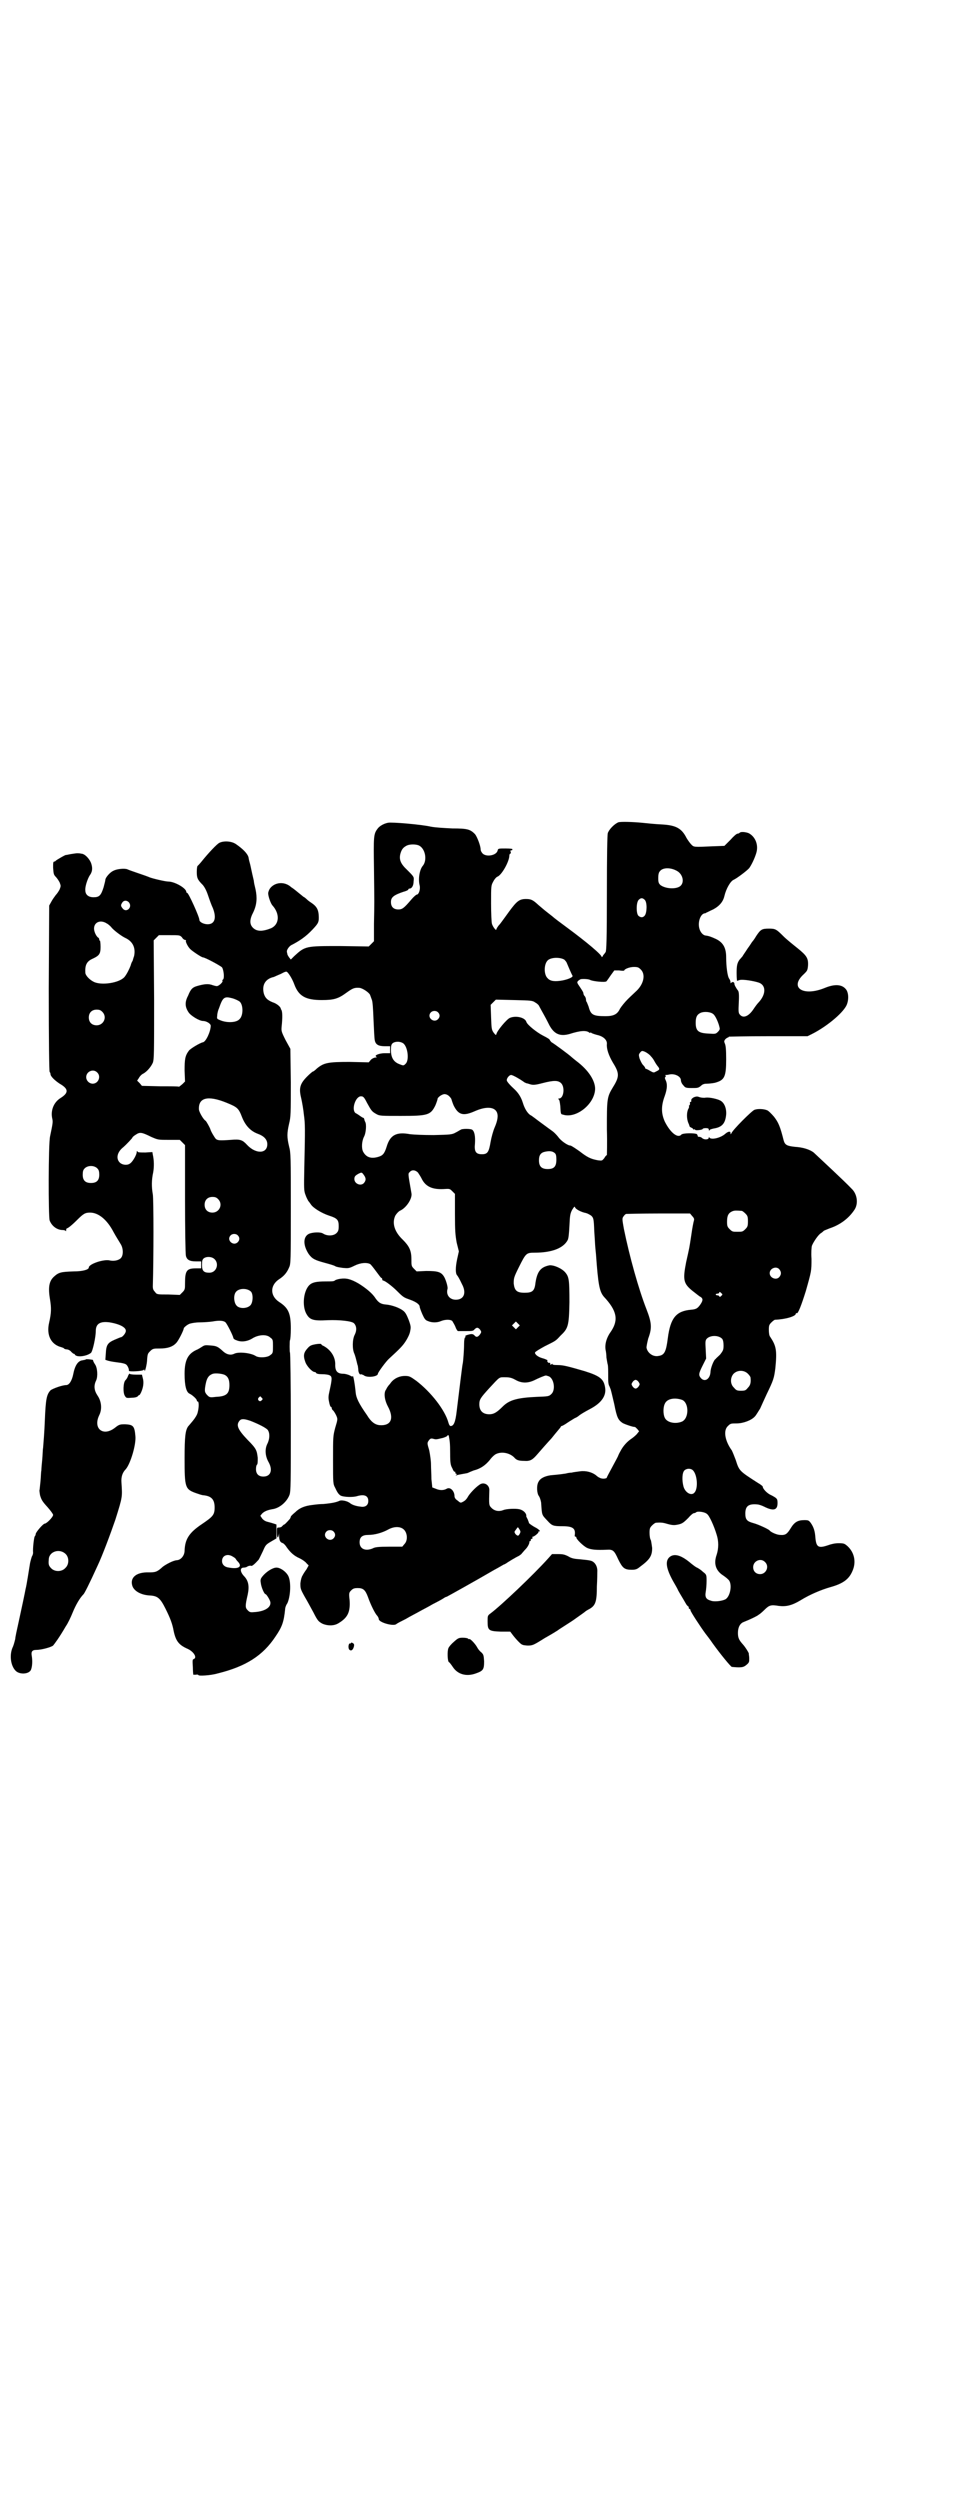 <?xml version="1.0" standalone="no"?>
<!DOCTYPE svg PUBLIC "-//W3C//DTD SVG 20010904//EN"
 "http://www.w3.org/TR/2001/REC-SVG-20010904/DTD/svg10.dtd">
<svg version="1.0" xmlns="http://www.w3.org/2000/svg"
 width="1106pt" height="2870pt" viewBox="0 0 1106 2870"
 preserveAspectRatio="xMidYMid meet">
<g transform="translate(0,2870) scale(0.5,-0.5)"
fill="#000000" stroke="none">
<path d="M1420 3852 c-9 -4 -21 -16 -24 -25 -1 -6 -2 -46 -2 -140 0 -103 -1
-131 -3 -133 -1 -2 -4 -5 -6 -8 -1 -3 -3 -4 -3 -3 0 5 -33 33 -79 67 -15 11
-31 23 -34 26 -4 3 -10 8 -14 11 -4 3 -12 10 -18 15 -13 12 -17 14 -29 14 -15
0 -21 -5 -38 -28 -8 -11 -18 -25 -22 -30 -5 -5 -8 -11 -8 -12 0 -4 -8 6 -10
13 -1 3 -2 24 -2 47 0 40 0 41 5 50 3 6 7 10 9 11 10 3 28 35 28 49 0 2 1 4 2
4 1 0 2 2 1 4 -1 3 0 4 1 4 1 -1 3 0 3 2 1 1 -3 2 -16 2 -16 0 -17 0 -18 -5
-3 -11 -25 -15 -34 -7 -3 3 -5 7 -5 10 0 8 -8 29 -13 35 -11 11 -17 13 -52 13
-20 1 -38 2 -49 4 -21 5 -91 11 -99 9 -10 -2 -20 -8 -24 -14 -9 -12 -9 -18 -8
-90 1 -82 1 -79 0 -128 l0 -40 -6 -6 -6 -6 -66 1 c-79 0 -80 0 -105 -23 l-8
-8 -4 5 c-2 3 -4 6 -4 8 0 1 -1 3 -1 5 -1 4 6 14 12 16 17 9 31 18 47 35 14
15 15 17 14 34 -1 12 -5 19 -15 26 -3 2 -9 6 -12 9 -3 3 -7 6 -8 6 -1 1 -6 5
-11 9 -12 10 -14 11 -17 13 -15 14 -38 12 -49 -3 -2 -3 -4 -8 -4 -11 0 -7 6
-24 10 -28 17 -19 16 -43 -3 -52 -20 -8 -33 -8 -42 1 -8 8 -8 19 1 36 8 17 9
33 5 52 -2 8 -4 17 -4 20 -2 8 -5 22 -8 36 -2 7 -4 15 -4 17 -2 9 -13 20 -29
31 -10 7 -28 8 -38 3 -5 -2 -25 -23 -41 -43 -4 -5 -8 -9 -9 -10 -1 0 -2 -6 -2
-14 0 -14 2 -18 14 -30 4 -5 8 -12 12 -24 3 -9 8 -23 11 -29 9 -23 4 -37 -12
-37 -9 0 -19 5 -19 10 0 7 -25 62 -28 62 -1 0 -2 1 -2 2 0 9 -27 24 -41 24 -7
0 -37 7 -44 10 -2 1 -13 5 -25 9 -12 4 -23 8 -25 9 -6 3 -25 1 -32 -3 -8 -3
-19 -16 -19 -21 0 -2 -2 -9 -4 -17 -6 -19 -10 -23 -23 -23 -12 0 -19 6 -19 16
-1 8 5 26 10 34 6 8 7 16 4 26 -3 11 -15 24 -23 24 -3 1 -8 1 -10 1 -2 0 -9
-1 -15 -2 -5 -1 -10 -2 -10 -2 0 2 -23 -12 -24 -13 0 -1 -2 -2 -3 -2 -3 0 -3
-3 -3 -14 1 -13 1 -16 6 -21 3 -3 7 -9 9 -13 3 -8 3 -8 0 -16 -2 -4 -6 -10 -9
-13 -3 -4 -8 -11 -10 -15 l-5 -9 -1 -190 c0 -127 1 -190 2 -192 1 -1 2 -3 2
-5 0 -5 9 -14 21 -22 21 -12 21 -21 2 -33 -16 -10 -23 -29 -19 -47 2 -8 1 -12
-5 -41 -4 -18 -4 -182 -1 -193 5 -13 17 -22 30 -22 3 0 6 -1 7 -2 0 -2 1 -1 1
2 0 2 1 4 2 4 2 0 11 7 23 19 15 15 19 17 30 17 19 0 39 -16 54 -45 6 -11 12
-20 16 -27 6 -9 7 -25 1 -32 -4 -5 -15 -8 -25 -6 -14 4 -49 -8 -49 -16 0 -5
-14 -9 -35 -9 -29 -1 -34 -2 -45 -12 -11 -10 -14 -24 -9 -53 3 -19 3 -30 -2
-52 -7 -29 4 -51 28 -57 3 -1 6 -2 6 -3 1 -1 4 -2 6 -2 3 0 8 -2 11 -6 3 -3 6
-5 6 -4 0 0 1 0 2 -2 4 -7 27 -4 37 4 4 4 11 36 11 50 0 17 10 23 32 20 24 -4
38 -12 37 -20 0 -5 -8 -14 -11 -14 -1 0 -8 -3 -15 -6 -16 -7 -19 -12 -20 -32
l-1 -14 6 -2 c7 -2 15 -3 30 -5 5 -1 10 -2 12 -4 3 -2 7 -11 6 -14 0 -3 33 -1
34 2 1 1 2 1 2 -1 0 -8 6 14 6 26 1 12 2 13 7 18 6 6 8 6 22 6 18 0 30 4 38
13 5 5 17 29 17 33 0 2 8 9 14 11 3 1 13 3 22 3 9 0 23 1 30 2 16 3 26 2 30
-2 4 -4 18 -32 18 -36 0 -1 3 -4 7 -5 11 -5 26 -3 38 5 14 8 32 9 40 1 6 -4 6
-6 6 -20 0 -14 0 -16 -6 -20 -6 -6 -27 -7 -34 -2 -11 7 -39 10 -49 5 -8 -4
-17 -2 -25 5 -13 12 -16 13 -30 14 -11 1 -13 1 -19 -3 -3 -2 -8 -5 -10 -6 -22
-9 -30 -24 -30 -56 0 -28 4 -43 12 -46 6 -3 16 -12 16 -15 0 -1 1 -3 3 -3 2
-2 2 -14 -1 -25 -1 -5 -6 -13 -11 -19 -5 -6 -10 -12 -11 -13 -6 -9 -8 -22 -8
-73 0 -67 1 -71 26 -80 6 -2 14 -5 18 -5 18 -2 25 -10 25 -28 0 -17 -4 -21
-29 -38 -30 -20 -39 -35 -40 -61 0 -11 -8 -21 -17 -22 -8 0 -25 -9 -33 -15
-13 -12 -17 -13 -32 -13 -29 1 -44 -12 -38 -31 4 -12 20 -21 40 -22 18 -1 24
-6 36 -30 11 -22 16 -35 19 -52 5 -23 12 -32 33 -41 14 -7 21 -20 13 -23 -3
-1 -3 -3 -2 -19 0 -9 1 -17 1 -17 0 0 3 0 6 0 3 1 6 0 6 -1 0 -2 27 -1 44 4
65 16 104 41 133 85 15 22 19 33 22 63 0 3 2 9 5 13 7 15 9 46 3 61 -4 10 -18
21 -28 21 -9 0 -24 -10 -32 -20 -5 -6 -5 -9 -4 -15 1 -10 8 -26 11 -26 2 0 10
-13 11 -18 2 -12 -12 -21 -34 -23 -12 -1 -13 -1 -18 4 -6 6 -6 10 0 36 4 19 2
32 -9 43 -9 10 -9 19 0 19 3 0 7 1 9 3 3 1 6 2 8 1 2 -1 8 4 17 14 2 3 6 12
10 20 6 14 7 15 19 22 l12 7 0 16 0 16 -6 2 c-3 1 -10 3 -14 4 -5 1 -10 4 -13
8 l-4 6 4 5 c5 5 12 8 23 10 17 2 34 17 40 33 3 9 3 26 3 168 0 87 -1 158 -2
159 -1 1 -1 25 0 28 1 1 2 13 2 27 0 34 -5 47 -27 61 -21 14 -21 38 0 52 11 7
18 15 23 27 4 8 4 16 4 135 0 120 0 128 -4 143 -5 21 -5 30 0 52 4 16 4 23 4
95 l-1 77 -11 20 c-10 20 -10 21 -9 32 2 19 2 34 -1 38 0 0 -1 1 -1 2 0 4 -9
12 -19 15 -12 5 -17 10 -20 20 -5 20 4 34 23 38 2 1 9 4 16 7 11 6 13 6 15 4
5 -5 12 -17 16 -28 10 -27 26 -36 63 -36 28 0 38 3 57 17 14 10 18 12 30 11 7
-1 21 -10 24 -16 1 -3 3 -8 4 -11 2 -4 3 -21 4 -47 1 -23 2 -44 3 -47 2 -9 8
-13 23 -13 l12 0 0 -8 0 -8 -12 0 c-13 0 -25 -5 -20 -8 2 -1 2 -2 -2 -2 -2 0
-7 -2 -10 -5 l-5 -6 -44 1 c-50 0 -59 -2 -75 -15 -4 -4 -8 -7 -9 -7 -1 0 -7
-5 -13 -11 -17 -17 -20 -27 -14 -51 2 -9 5 -26 6 -37 3 -21 3 -32 1 -121 -1
-50 -1 -54 3 -64 2 -6 5 -11 6 -13 1 -1 4 -5 6 -8 5 -8 24 -20 42 -26 19 -6
22 -10 22 -24 0 -9 -1 -12 -5 -16 -7 -7 -22 -7 -31 -1 -6 4 -25 3 -33 -1 -13
-7 -13 -26 0 -46 8 -11 14 -14 36 -20 11 -3 22 -6 25 -8 3 -2 11 -3 18 -4 12
-1 14 -1 26 5 14 7 28 8 36 4 2 -1 8 -9 14 -17 6 -8 11 -15 12 -15 1 0 2 -1 2
-3 0 -2 1 -3 2 -3 4 0 21 -13 32 -24 15 -15 16 -15 30 -20 14 -5 22 -11 22
-16 0 -2 3 -10 6 -17 5 -11 7 -14 13 -16 9 -4 21 -4 30 0 10 4 22 4 26 0 1 -2
5 -8 7 -13 2 -6 5 -10 6 -10 2 0 10 0 19 0 13 0 16 0 19 4 5 5 8 5 13 -1 3 -5
3 -5 0 -10 -5 -7 -9 -8 -13 -3 -4 4 -7 4 -17 1 -3 -1 -5 -2 -4 -3 1 -1 0 -2
-1 -3 -1 0 -2 -7 -2 -14 0 -15 -2 -40 -3 -45 -1 -2 -8 -62 -14 -110 -3 -26 -7
-34 -14 -34 -2 0 -4 4 -5 8 -8 29 -40 70 -74 96 -14 10 -16 11 -26 11 -14 0
-27 -7 -34 -18 -4 -4 -8 -10 -9 -13 -6 -7 -4 -24 4 -39 15 -28 7 -45 -19 -43
-11 1 -20 8 -29 23 -19 27 -25 40 -26 52 -2 21 -6 43 -7 37 0 -1 -3 0 -6 2 -4
2 -11 4 -15 4 -14 0 -19 6 -19 20 1 18 -10 35 -27 44 -3 1 -5 3 -5 4 0 1 -6 1
-12 0 -11 -2 -14 -3 -20 -10 -8 -9 -10 -16 -5 -30 3 -10 16 -24 22 -24 1 0 3
-1 3 -2 1 -2 6 -3 14 -3 7 0 15 -1 18 -3 5 -3 5 -8 -1 -35 -3 -13 -3 -17 -1
-26 1 -6 3 -11 4 -11 1 0 2 -1 2 -3 0 -1 1 -4 3 -5 2 -2 5 -7 7 -11 4 -9 4 -9
-2 -29 -5 -19 -5 -20 -5 -74 0 -53 0 -55 5 -64 5 -11 8 -15 13 -18 7 -3 27 -4
37 -1 17 5 26 1 26 -11 0 -10 -7 -15 -18 -13 -10 1 -19 4 -24 8 -6 5 -20 8
-25 5 -7 -3 -15 -5 -36 -7 -7 0 -17 -1 -24 -2 -19 -2 -31 -7 -41 -17 -6 -5
-10 -9 -10 -10 0 -1 -1 -3 -2 -5 -8 -9 -12 -13 -13 -13 -1 0 -3 -2 -5 -4 -1
-2 -5 -3 -7 -3 -5 0 -5 0 -5 -11 0 -14 3 -16 5 -2 0 7 0 6 0 -3 0 -13 2 -18 9
-20 2 -1 6 -5 9 -10 8 -11 16 -19 30 -25 6 -3 13 -8 15 -11 l5 -5 -5 -9 c-3
-4 -7 -10 -9 -14 -2 -3 -4 -9 -5 -18 0 -12 0 -13 10 -31 6 -10 15 -27 20 -36
10 -20 12 -21 21 -26 12 -5 26 -5 36 1 22 13 28 26 26 54 -2 16 -1 17 4 22 4
4 7 5 15 5 12 0 17 -4 23 -20 7 -20 17 -39 21 -43 2 -2 4 -6 4 -8 0 -8 33 -17
40 -12 2 2 12 7 22 12 10 6 24 13 31 17 7 4 21 11 31 17 10 5 21 11 24 13 3 2
6 4 8 4 4 2 67 37 108 61 13 7 23 13 23 13 1 0 5 2 9 5 5 3 11 7 15 9 3 2 9 5
11 6 3 2 6 4 7 6 2 2 5 6 8 9 5 5 10 14 9 18 0 0 1 1 2 1 1 0 2 1 1 2 0 1 0 2
2 3 2 0 3 2 2 3 -1 1 0 2 1 2 3 0 14 9 13 11 -1 0 -1 1 1 1 4 0 2 3 -6 8 -10
5 -19 12 -17 12 0 0 -1 3 -3 8 -2 4 -4 7 -3 8 0 6 -7 13 -16 15 -9 2 -30 1
-37 -2 -10 -4 -20 -2 -27 5 -6 6 -6 7 -5 40 1 13 -13 21 -23 13 -9 -6 -22 -20
-26 -27 -2 -4 -6 -9 -10 -11 -7 -4 -7 -4 -14 2 -5 3 -7 7 -7 10 0 12 -10 22
-18 17 -7 -4 -16 -4 -25 0 l-8 3 -2 19 c0 10 -1 25 -1 34 0 8 -2 22 -4 32 -5
17 -5 17 -1 23 3 4 5 5 9 4 7 -2 8 -2 20 1 6 1 12 4 13 5 2 3 3 3 4 0 2 -11 3
-16 3 -40 0 -22 1 -27 5 -34 2 -5 4 -8 5 -8 1 1 2 0 2 -2 0 -2 1 -3 3 -3 1 0
1 -1 -1 -2 -2 -2 -2 -2 1 -1 2 1 9 2 14 3 6 1 12 2 13 3 2 1 7 3 12 5 16 4 27
12 37 24 5 7 12 13 15 14 13 6 31 2 41 -8 5 -6 10 -8 23 -8 14 -1 19 2 31 16
6 7 20 23 32 36 11 14 21 25 21 26 0 1 1 2 2 2 1 0 7 3 14 8 6 4 13 8 16 10 3
1 8 4 10 6 4 3 10 7 27 16 24 13 36 29 33 48 -3 20 -12 27 -47 38 -38 11 -49
14 -62 14 -10 0 -13 1 -12 3 1 1 1 1 -2 -1 -3 -2 -3 -2 -3 1 0 2 -1 3 -2 2 -1
0 -3 0 -4 2 -1 2 -2 3 -1 3 4 0 -4 4 -12 6 -10 3 -17 9 -16 13 1 2 11 8 22 14
26 13 25 12 36 24 18 17 20 22 21 77 0 51 -1 58 -9 68 -8 10 -27 18 -37 17
-20 -4 -28 -14 -32 -40 -2 -19 -7 -23 -25 -23 -18 0 -23 5 -25 21 0 12 0 14
12 38 16 32 17 33 36 33 39 0 66 10 76 29 2 4 3 14 4 33 1 24 2 28 6 36 5 8 6
9 7 6 1 -4 14 -11 25 -13 4 -1 9 -4 12 -6 5 -5 6 -6 7 -35 1 -16 2 -30 2 -32
0 -2 1 -12 2 -22 5 -70 8 -85 18 -97 30 -32 34 -53 17 -79 -11 -15 -15 -30
-13 -43 1 -4 2 -12 2 -18 1 -5 2 -13 3 -16 1 -4 1 -15 1 -25 0 -14 0 -20 3
-25 1 -3 3 -7 3 -8 2 -7 3 -12 8 -33 6 -31 9 -36 19 -43 5 -3 26 -10 28 -9 1
0 3 -2 6 -5 l4 -5 -4 -5 c-2 -3 -8 -8 -12 -11 -11 -7 -21 -18 -27 -30 -3 -5
-5 -10 -5 -10 0 -1 -6 -12 -13 -25 -7 -13 -13 -24 -13 -25 0 -3 -11 -4 -16 -1
-3 1 -7 4 -9 6 -9 7 -23 11 -37 9 -7 -1 -16 -2 -19 -3 -4 0 -10 -1 -13 -2 -7
-1 -12 -2 -35 -4 -14 -2 -24 -7 -28 -15 -5 -8 -4 -27 1 -33 2 -3 4 -9 5 -15 2
-30 1 -27 15 -42 10 -11 13 -12 34 -12 24 0 31 -5 28 -22 0 -1 1 -2 2 -2 1 0
2 -1 2 -2 -1 -3 16 -20 25 -24 9 -4 21 -5 45 -4 14 1 17 -2 26 -22 10 -20 14
-24 31 -24 8 0 12 1 18 6 23 17 29 25 29 44 -1 7 -2 15 -3 18 -2 3 -3 10 -3
17 0 10 1 12 6 17 3 3 7 6 9 6 12 1 17 0 27 -3 7 -2 13 -3 19 -2 13 2 16 4 28
16 5 6 11 11 13 11 2 0 4 1 5 2 3 3 20 1 25 -4 5 -3 16 -27 22 -47 5 -15 5
-32 0 -47 -7 -20 -2 -36 15 -47 6 -4 12 -9 14 -12 7 -11 2 -37 -9 -43 -8 -4
-26 -6 -33 -3 -11 3 -14 8 -12 20 1 5 2 17 2 25 0 14 0 15 -8 21 -4 4 -10 8
-14 10 -3 1 -9 6 -13 9 -22 19 -38 24 -49 16 -12 -9 -9 -27 7 -56 4 -7 10 -17
12 -22 5 -9 9 -15 17 -29 2 -4 5 -7 6 -7 0 0 1 -1 1 -3 0 -2 1 -3 2 -3 1 0 2
-1 2 -3 0 -3 23 -38 34 -53 3 -4 11 -14 17 -23 18 -25 41 -53 44 -54 2 0 9 -1
15 -1 10 0 13 1 19 6 6 5 6 7 6 14 0 5 -1 9 -1 10 0 0 0 1 0 2 -1 3 -7 13 -13
20 -9 10 -12 15 -12 27 0 13 5 22 13 25 13 5 32 14 35 17 2 1 8 6 13 11 11 11
15 12 33 9 17 -2 30 1 50 13 21 13 47 24 68 30 29 8 43 18 51 37 9 20 5 42
-11 57 -7 6 -8 7 -21 7 -8 0 -17 -2 -25 -5 -21 -7 -26 -4 -28 17 -1 16 -4 25
-11 35 -4 5 -5 6 -14 6 -15 0 -23 -4 -32 -19 -8 -13 -12 -16 -24 -15 -7 0 -21
6 -24 10 -2 3 -26 14 -37 17 -15 4 -19 8 -19 22 0 17 7 23 28 21 2 0 9 -2 15
-5 22 -11 31 -8 31 8 0 10 -1 11 -14 18 -10 4 -20 15 -20 20 0 1 -5 5 -12 9
-42 27 -42 27 -50 52 -3 8 -7 18 -9 22 -16 22 -20 46 -9 56 6 6 7 6 20 6 15 0
34 7 42 16 3 3 8 12 12 18 3 7 10 22 15 33 16 33 17 37 20 60 4 41 2 51 -12
72 -2 2 -3 9 -3 16 0 10 1 12 6 17 3 3 7 6 8 6 25 1 48 8 48 14 0 1 1 2 2 1 3
-2 11 19 21 51 13 46 13 46 13 74 -1 14 0 27 1 30 3 8 15 26 21 29 3 2 5 4 6
5 1 1 7 3 14 6 24 8 44 23 57 43 9 14 6 36 -7 48 -16 17 -70 67 -87 83 -9 7
-25 12 -43 13 -18 2 -23 4 -26 15 -8 32 -12 41 -22 54 -6 7 -13 14 -16 15 -7
3 -21 4 -29 1 -6 -2 -51 -47 -53 -54 -2 -3 -2 -3 -2 1 0 4 -5 4 -12 -2 -11
-10 -34 -15 -37 -8 0 1 -1 1 -1 -1 0 -5 -11 -5 -15 -1 -2 2 -5 3 -7 3 -3 0 -4
1 -3 1 0 1 -1 3 -2 5 -4 3 -33 3 -36 -1 -8 -9 -25 4 -38 30 -8 18 -9 35 0 59
6 17 6 28 2 36 -2 4 -2 6 -1 7 1 1 2 2 1 3 -1 1 -1 2 0 2 1 0 4 0 8 1 12 3 27
-4 27 -13 0 -3 2 -8 5 -11 5 -6 5 -7 20 -7 13 0 15 0 21 5 4 4 8 5 14 5 5 0
13 1 18 2 22 6 26 13 26 54 0 22 -1 32 -3 36 -2 5 -2 6 1 10 2 2 5 4 6 4 1 0
2 1 2 2 0 0 41 1 90 1 l91 0 10 5 c32 16 69 46 79 65 6 12 6 31 -2 39 -9 10
-25 11 -47 2 -51 -21 -83 1 -48 32 7 7 8 8 9 19 1 17 -3 23 -24 40 -10 8 -25
20 -32 27 -17 17 -19 18 -34 18 -16 0 -19 -2 -29 -17 -4 -7 -8 -12 -9 -13 -1
-1 -5 -8 -11 -16 -5 -8 -11 -16 -11 -17 -1 -1 -4 -5 -7 -8 -6 -8 -7 -15 -7
-31 0 -13 1 -18 1 -18 0 0 3 1 6 2 7 2 32 -2 44 -6 17 -6 17 -27 -1 -46 -3 -3
-8 -10 -12 -16 -11 -16 -23 -20 -30 -12 -4 4 -4 7 -3 29 1 18 0 25 -2 27 -4 5
-9 14 -8 16 0 1 -1 2 -2 3 -2 1 -4 0 -5 -1 -2 -2 -2 -2 -2 1 0 2 -1 5 -3 8 -4
5 -7 28 -7 49 0 22 -7 34 -23 42 -13 6 -17 7 -23 8 -7 0 -14 8 -16 18 -3 14 3
31 12 33 2 0 4 1 5 2 1 0 8 4 15 7 15 8 23 18 26 31 4 17 14 34 21 37 7 3 31
21 36 27 5 7 12 21 16 34 6 19 -2 38 -17 46 -7 3 -19 4 -21 1 -1 -1 -3 -2 -5
-2 -2 0 -9 -6 -16 -14 l-14 -14 -27 -1 c-44 -2 -43 -2 -49 4 -3 3 -8 10 -11
15 -11 22 -24 29 -54 31 -21 1 -38 3 -48 4 -21 2 -49 3 -55 1z m-458 -53 c15
-7 20 -34 9 -47 -7 -8 -11 -30 -7 -45 2 -9 -2 -21 -7 -21 -1 0 -7 -5 -12 -11
-17 -20 -21 -23 -30 -23 -11 0 -17 6 -17 17 0 11 6 16 30 24 1 0 3 1 6 2 2 1
4 2 4 3 0 1 1 2 3 2 5 0 9 7 9 16 1 11 2 10 -15 27 -15 14 -19 24 -15 38 3 10
7 14 15 18 7 3 20 3 27 0z m592 -58 c14 -7 19 -26 9 -35 -9 -8 -34 -7 -46 2
-4 4 -5 6 -5 16 0 8 1 13 4 16 6 8 23 9 38 1z m-73 -67 c6 -6 5 -30 0 -36 -4
-5 -9 -5 -14 -1 -6 4 -6 31 0 37 5 5 9 5 14 0z m-1184 -7 c7 -11 -7 -23 -15
-13 -5 6 -5 8 -1 14 4 6 12 5 16 -1z m-52 -47 c4 -2 8 -6 10 -8 4 -6 22 -20
32 -25 18 -8 25 -23 21 -42 -2 -5 -3 -11 -4 -12 -1 -1 -3 -6 -4 -10 -3 -8 -9
-20 -14 -26 -12 -14 -54 -20 -71 -11 -10 5 -19 15 -19 21 -1 17 3 26 17 32 15
7 18 11 18 27 0 8 -1 14 -1 14 -1 0 -2 1 -2 3 0 1 -1 4 -2 4 -5 3 -10 14 -10
21 0 15 15 21 29 12z m173 -32 c2 -4 6 -6 7 -6 2 0 3 -1 2 -2 -1 -2 4 -13 10
-19 5 -5 26 -19 29 -19 5 0 40 -19 44 -23 4 -6 6 -26 2 -28 -1 -1 -2 -2 -1 -3
2 -2 -8 -12 -13 -12 -2 0 -6 1 -9 2 -10 4 -20 3 -37 -2 -10 -3 -14 -7 -20 -22
-8 -15 -7 -26 1 -38 5 -8 25 -20 33 -20 8 0 18 -6 18 -11 0 -13 -11 -37 -18
-38 -6 -1 -28 -14 -32 -19 -9 -12 -10 -20 -10 -46 l1 -25 -6 -6 c-4 -3 -7 -6
-8 -6 -1 1 -21 1 -43 1 l-42 1 -5 6 -6 6 4 6 c2 4 7 9 10 10 9 5 18 16 22 25
3 8 3 23 3 145 l-1 136 6 6 6 6 24 0 c24 0 24 0 29 -5z m878 -51 c2 -2 5 -5 6
-8 2 -5 11 -26 13 -29 2 -3 -8 -8 -23 -11 -17 -3 -28 -2 -34 5 -9 8 -9 32 0
41 7 7 27 8 38 2z m176 -23 c11 -11 7 -32 -9 -48 -4 -4 -14 -13 -21 -20 -7 -7
-15 -17 -18 -22 -6 -13 -15 -17 -33 -17 -29 0 -34 3 -39 22 -2 5 -4 10 -4 10
-1 1 -2 3 -2 6 0 2 -1 6 -3 8 -2 2 -3 5 -3 7 0 2 -4 8 -8 14 -7 10 -7 11 -4
14 2 2 4 3 6 4 8 1 19 0 22 -2 6 -3 34 -6 37 -3 1 1 6 8 10 14 l8 11 11 0 c7
-1 12 -1 12 0 0 3 12 8 22 8 9 0 11 -1 16 -6z m-921 -74 c8 -8 8 -32 -1 -40
-7 -8 -29 -9 -45 -2 -7 3 -7 3 -6 11 0 4 2 12 4 16 9 26 12 28 31 23 7 -2 15
-6 17 -8z m679 -2 c4 -2 8 -6 9 -9 1 -2 6 -11 11 -20 5 -9 10 -19 12 -23 11
-20 24 -26 46 -20 25 8 39 9 46 3 1 -1 2 -1 2 0 0 1 1 1 2 0 0 -1 6 -3 13 -5
15 -3 24 -12 23 -21 -1 -11 4 -26 14 -43 15 -24 15 -32 0 -56 -14 -23 -14 -27
-14 -97 1 -32 0 -59 0 -59 -1 0 -4 -3 -6 -7 -5 -6 -5 -6 -14 -5 -17 3 -25 7
-43 21 -10 7 -19 13 -21 13 -6 0 -22 11 -28 20 -4 5 -10 11 -13 13 -3 2 -15
11 -26 19 -11 8 -22 17 -25 18 -7 5 -13 15 -17 28 -4 13 -10 22 -18 30 -12 11
-19 19 -19 22 0 5 6 12 10 12 4 0 21 -10 28 -15 2 -2 5 -3 7 -4 2 0 7 -2 11
-3 5 -1 10 -1 25 3 27 7 37 7 44 0 9 -9 6 -35 -5 -35 -2 0 -2 -1 -1 -2 2 0 3
-7 4 -15 1 -19 1 -19 6 -20 30 -10 73 24 74 59 0 19 -15 43 -43 64 -5 4 -10 8
-11 9 -5 5 -43 33 -46 34 -1 1 -3 3 -4 5 0 2 -7 6 -15 10 -14 7 -37 25 -39 32
-3 10 -24 15 -38 9 -7 -3 -30 -30 -31 -38 -1 -2 -2 -1 -6 4 -5 7 -5 10 -6 36
l-1 28 6 6 6 6 42 -1 c40 -1 42 -1 49 -6z m-995 -21 c12 -12 3 -31 -13 -31
-11 0 -18 7 -18 18 0 11 7 18 18 18 6 0 9 -1 13 -5z m771 -1 c5 -5 5 -11 0
-16 -10 -10 -27 5 -16 16 4 4 12 4 16 0z m632 -4 c5 -3 13 -21 15 -32 1 -3 -1
-6 -4 -9 -5 -5 -6 -5 -21 -4 -24 1 -30 6 -30 25 0 13 3 19 12 23 8 3 22 2 28
-3z m-711 -68 c10 -9 13 -38 5 -46 -5 -5 -5 -5 -15 -1 -13 5 -19 15 -19 32 0
11 1 13 4 16 7 5 19 4 25 -1z m568 -29 c4 -4 7 -9 8 -11 1 -2 4 -7 7 -11 6 -7
6 -9 -3 -13 -5 -3 -6 -3 -13 1 -5 3 -9 5 -10 5 -1 0 -2 1 -2 2 0 1 -2 4 -5 7
-3 3 -6 10 -8 15 -2 8 -2 9 1 13 4 5 5 5 12 2 4 -2 10 -6 13 -10z m-1272 -37
c10 -9 3 -26 -10 -26 -8 0 -15 7 -15 15 0 13 16 20 25 11z m809 -55 c3 -3 5
-6 5 -7 0 0 2 -7 5 -14 11 -22 22 -25 49 -13 25 11 44 10 50 -2 4 -8 2 -20 -5
-36 -3 -7 -7 -21 -9 -32 -4 -24 -7 -29 -20 -29 -14 0 -18 6 -16 25 1 16 -1 27
-6 31 -3 3 -25 3 -27 0 -1 0 -5 -3 -11 -6 -9 -5 -12 -5 -51 -6 -24 0 -45 1
-54 2 -32 6 -46 -2 -54 -29 -5 -16 -9 -20 -19 -23 -17 -5 -28 -1 -35 12 -4 8
-3 24 2 34 5 9 6 29 3 34 -1 2 -2 4 -2 6 -1 1 -1 3 -1 3 -1 0 -5 2 -9 5 -4 3
-9 6 -11 7 -9 9 1 38 13 38 5 0 7 -1 14 -15 10 -18 11 -20 22 -26 7 -4 11 -4
56 -4 62 0 68 2 79 24 3 7 5 14 5 14 -1 4 10 12 16 12 4 0 8 -2 11 -5z m-511
-15 c24 -10 27 -12 35 -33 8 -20 20 -32 36 -38 14 -5 22 -13 22 -24 0 -22 -26
-23 -46 -2 -11 12 -16 14 -38 12 -27 -2 -30 -1 -34 2 -3 3 -12 18 -13 23 -1 3
-9 18 -11 19 -5 3 -14 19 -15 25 -2 28 20 34 64 16z m-174 -78 c16 -7 16 -7
41 -7 l25 0 6 -6 6 -6 0 -124 c0 -68 1 -127 2 -130 2 -9 8 -13 23 -13 l12 0 0
-8 0 -8 -12 0 c-21 0 -25 -5 -25 -34 0 -13 0 -15 -6 -21 l-6 -6 -26 1 c-26 0
-27 0 -31 6 -4 4 -5 7 -5 13 2 64 2 198 0 211 -3 17 -3 33 1 51 2 12 2 27 -1
40 l-1 6 -16 -1 c-12 0 -17 0 -18 2 -1 2 -2 2 -2 -1 0 -6 -9 -22 -15 -26 -6
-5 -18 -4 -24 2 -9 9 -6 24 8 35 8 7 21 21 21 22 0 1 3 4 8 7 9 6 13 6 35 -5z
m928 -38 c2 -2 3 -6 3 -14 0 -16 -5 -22 -20 -22 -14 0 -20 6 -20 20 0 12 4 18
15 20 10 2 17 1 22 -4z m-1051 -35 c3 -3 4 -7 4 -14 0 -13 -6 -19 -19 -19 -13
0 -19 6 -19 19 0 7 1 11 4 14 7 8 23 8 30 0z m736 -9 c2 -3 6 -9 8 -13 9 -19
24 -26 50 -25 15 1 15 1 21 -5 l6 -6 0 -46 c0 -40 1 -49 4 -66 l5 -20 -4 -18
c-4 -19 -4 -33 0 -37 1 -1 5 -7 11 -20 11 -20 5 -36 -14 -36 -14 0 -23 11 -19
25 1 4 -3 18 -7 26 -7 13 -15 15 -42 15 l-22 -1 -6 6 c-6 6 -6 7 -6 22 0 20
-5 30 -20 45 -19 18 -25 38 -17 55 3 5 7 9 10 11 15 6 30 29 27 41 -8 46 -8
44 -4 48 5 6 13 5 19 -1z m-124 -6 c5 -7 5 -12 0 -18 -7 -8 -22 -2 -22 9 0 6
2 8 9 12 8 4 8 4 13 -3z m-335 -55 c12 -12 3 -31 -13 -31 -11 0 -18 7 -18 18
0 11 7 18 18 18 6 0 9 -1 13 -5z m1203 -27 c1 0 5 -3 8 -6 5 -5 6 -7 6 -18 0
-11 -1 -13 -6 -18 -6 -6 -7 -6 -18 -6 -11 0 -12 0 -18 6 -5 5 -6 7 -6 17 0 14
3 20 12 24 5 2 8 2 22 1z m-114 -12 c4 -4 5 -7 4 -10 -1 -3 -4 -18 -6 -33 -5
-33 -4 -27 -12 -63 -8 -41 -6 -49 15 -66 8 -6 16 -13 19 -14 5 -4 5 -8 -2 -18
-6 -8 -9 -10 -21 -11 -34 -3 -47 -19 -53 -65 -4 -32 -8 -39 -21 -41 -13 -3
-26 7 -28 19 0 4 2 13 4 21 9 24 8 36 -4 67 -18 46 -39 121 -52 185 -4 22 -4
24 -1 28 2 3 4 5 6 6 2 0 35 1 75 1 l72 0 5 -6z m-1044 -44 c5 -5 5 -11 0 -16
-10 -10 -27 5 -16 16 4 4 12 4 16 0z m-53 -55 c11 -11 4 -31 -12 -31 -13 0
-17 4 -17 18 0 10 1 12 4 15 7 5 19 4 25 -2z m1297 -23 c5 -6 5 -12 0 -18 -7
-8 -22 -2 -22 9 0 11 15 17 22 9z m-1213 -52 c5 -7 4 -25 -2 -31 -8 -8 -26 -8
-32 0 -6 7 -7 24 -1 31 7 9 27 9 35 0z m1080 -3 c3 -3 3 -3 0 -6 -3 -3 -4 -3
-5 -1 0 1 -2 2 -4 2 -2 0 -4 1 -4 2 0 1 2 2 4 2 2 0 4 1 4 2 0 3 2 2 5 -1z
m-467 -78 l-5 -5 -4 4 -5 5 4 4 5 5 4 -4 5 -5 -4 -4z m469 -27 c2 -3 3 -8 3
-15 0 -10 -1 -12 -8 -21 -5 -5 -10 -9 -10 -10 -4 -1 -12 -21 -12 -30 -1 -16
-13 -24 -22 -14 -6 7 -5 11 4 29 l8 16 -1 20 c-1 18 -1 21 2 25 8 9 28 9 36 0z
m59 -80 c3 -3 6 -7 6 -9 1 -11 0 -17 -6 -23 -5 -6 -6 -7 -16 -7 -9 0 -11 1
-16 7 -9 8 -9 23 -1 32 9 9 24 9 33 0z m-1201 -3 c7 -4 10 -11 10 -23 0 -20
-7 -26 -31 -27 -15 -2 -15 -1 -21 5 -4 5 -5 7 -4 16 3 21 7 28 18 32 7 2 23 0
28 -3z m744 -3 c12 -6 15 -31 6 -40 -6 -6 -7 -6 -34 -7 -44 -2 -63 -7 -78 -22
-14 -14 -21 -18 -31 -18 -15 0 -23 8 -23 23 0 11 3 15 22 36 26 28 23 26 37
26 10 0 15 -1 24 -6 14 -8 28 -8 43 -1 10 5 24 11 27 11 1 0 4 -1 7 -2z m206
-13 c3 -5 3 -5 0 -10 -2 -3 -5 -5 -7 -5 -2 0 -5 2 -7 5 -3 5 -3 5 0 10 2 3 5
5 7 5 2 0 5 -2 7 -5z m-866 -36 c3 -3 3 -3 0 -6 -4 -5 -11 1 -7 6 4 4 4 4 7 0z
m966 -5 c16 -7 16 -43 -1 -50 -15 -6 -34 -2 -39 9 -4 8 -4 24 0 32 5 12 23 15
40 9z m-992 -48 c18 -7 36 -16 40 -21 5 -7 5 -20 -1 -32 -6 -12 -5 -28 3 -42
10 -18 5 -33 -12 -33 -11 0 -17 6 -17 17 0 5 1 9 2 10 2 1 2 7 2 16 -2 17 -3
21 -23 41 -23 24 -27 34 -19 44 4 5 10 5 25 0z m1016 -113 c11 -10 13 -43 4
-52 -7 -8 -21 0 -25 14 -4 15 -3 32 2 37 5 5 14 5 19 1z m-663 -137 c8 -8 9
-25 1 -33 l-5 -6 -30 0 c-25 0 -33 -1 -38 -4 -17 -7 -30 -1 -30 14 0 12 6 17
20 17 15 0 32 5 45 12 14 8 29 8 37 0z m265 1 c3 -5 3 -6 1 -10 -3 -6 -5 -6
-10 -1 -3 5 -3 5 1 10 5 7 4 7 8 1z m-427 -5 c5 -5 5 -11 0 -16 -10 -10 -27 5
-16 16 4 4 12 4 16 0z m-231 -58 c4 -2 7 -5 7 -6 0 0 2 -3 5 -6 10 -11 1 -17
-21 -13 -10 1 -16 7 -16 15 0 13 13 18 25 10z m1222 -12 c11 -10 3 -28 -11
-28 -9 0 -16 6 -16 16 0 14 17 22 27 12z"/>
<path d="M1594 3221 c-5 -3 -7 -5 -6 -9 0 -1 -1 -2 -2 -2 -1 0 -2 -1 -1 -3 0
-1 0 -4 -2 -5 -1 -1 -1 -2 0 -2 0 0 0 -3 -2 -6 -4 -8 -4 -22 0 -32 2 -4 3 -8
3 -8 0 -1 2 -2 4 -3 2 -1 4 -2 4 -3 0 -1 1 -2 2 -1 1 1 2 0 3 -1 1 -2 17 0 17
2 0 1 3 2 7 2 5 0 7 -1 7 -3 0 -3 1 -3 2 -2 0 2 5 3 9 4 20 3 27 12 29 32 1
14 -4 27 -13 32 -7 4 -25 8 -34 7 -4 -1 -11 0 -14 1 -5 2 -7 2 -13 0z"/>
<path d="M781 2804 c-5 -1 -10 -2 -12 -4 -2 -2 -9 -2 -20 -2 -23 0 -32 -2 -39
-9 -13 -14 -16 -46 -7 -64 8 -15 15 -18 50 -16 27 1 55 -2 60 -7 6 -6 7 -16 2
-26 -6 -11 -6 -34 -1 -44 2 -5 4 -13 5 -17 1 -4 2 -9 3 -11 0 -2 1 -6 1 -9 0
-6 4 -13 6 -10 1 0 3 -1 6 -2 7 -7 33 -4 33 3 0 3 19 29 26 35 24 22 31 29 38
40 4 6 9 16 10 22 2 10 2 12 -3 26 -4 10 -7 17 -12 21 -8 7 -27 14 -41 15 -12
1 -17 5 -24 15 -7 11 -22 23 -38 33 -19 11 -29 13 -43 11z"/>
<path d="M197 2619 c0 -1 -3 -1 -7 -2 -11 -1 -18 -12 -22 -33 -3 -14 -9 -24
-16 -24 -9 0 -31 -8 -36 -12 -9 -10 -11 -20 -13 -69 -1 -27 -3 -50 -4 -63 -1
-5 -1 -17 -2 -27 -1 -10 -2 -21 -2 -25 -1 -4 -1 -15 -2 -25 -1 -10 -2 -19 -2
-19 -1 -1 0 -7 1 -13 3 -10 5 -14 17 -27 7 -8 13 -16 13 -18 0 -5 -15 -20 -19
-20 -4 0 -21 -20 -21 -24 0 -2 -1 -4 -2 -5 -2 -2 -5 -29 -4 -38 0 -2 -1 -6 -3
-9 -1 -3 -3 -10 -4 -15 -1 -6 -3 -19 -5 -31 -2 -12 -4 -24 -5 -27 -2 -11 -9
-44 -16 -76 -4 -18 -8 -36 -8 -40 -1 -4 -3 -12 -5 -17 -9 -18 -6 -44 6 -56 9
-9 30 -8 35 2 3 7 4 20 2 32 -2 10 1 14 10 14 12 0 34 6 39 10 4 5 14 18 29
44 5 7 12 22 16 32 7 17 16 33 25 42 2 2 12 21 32 65 11 23 30 74 41 106 17
54 16 52 14 85 -1 13 2 23 10 31 11 13 24 57 22 76 -2 23 -5 26 -23 27 -12 0
-14 0 -24 -8 -27 -21 -51 -2 -36 29 7 14 5 32 -4 45 -8 12 -9 23 -3 35 4 9 3
29 -3 37 -2 3 -4 7 -4 8 0 1 -1 2 -1 2 -5 1 -15 2 -16 1z m-46 -447 c8 -8 8
-24 -1 -32 -8 -9 -24 -9 -32 -1 -6 6 -7 9 -6 20 0 19 25 27 39 13z"/>
<path d="M294 2581 c-1 -4 -4 -8 -6 -10 -5 -5 -6 -29 -1 -36 3 -5 4 -5 16 -4
8 0 13 2 14 4 2 2 3 3 3 2 0 -1 2 2 4 6 5 11 7 23 4 33 l-2 8 -14 0 c-8 0 -14
1 -14 2 -1 1 -2 -1 -4 -5z"/>
<path d="M1260 2163 c-35 -39 -109 -109 -133 -127 -7 -5 -7 -6 -7 -18 0 -21 2
-23 30 -24 l22 0 6 -8 c3 -4 9 -11 13 -15 8 -8 9 -8 20 -9 12 0 13 0 40 17 16
9 31 18 33 20 3 2 17 11 31 20 14 10 27 19 28 20 2 2 7 5 11 7 14 8 17 17 17
52 1 16 1 31 1 33 1 13 -6 24 -16 26 -3 1 -13 2 -23 3 -14 1 -20 2 -28 7 -8 4
-12 5 -23 5 l-14 0 -8 -9z"/>
<path d="M1043 1971 c-6 -5 -12 -12 -13 -15 -3 -7 -2 -30 1 -32 1 0 5 -5 9
-11 11 -17 31 -23 53 -15 17 6 19 9 19 28 -1 13 -1 15 -6 20 -4 3 -8 8 -10 12
-5 9 -16 20 -18 19 -1 -1 -2 0 -3 1 -1 1 -6 2 -12 2 -9 0 -11 -1 -20 -9z"/>
<path d="M806 1968 c0 -1 -1 -2 -2 -1 -4 0 -5 -12 -1 -15 4 -3 8 0 10 8 1 5 0
6 -3 8 -3 1 -4 1 -4 0z"/>
</g>
</svg>

